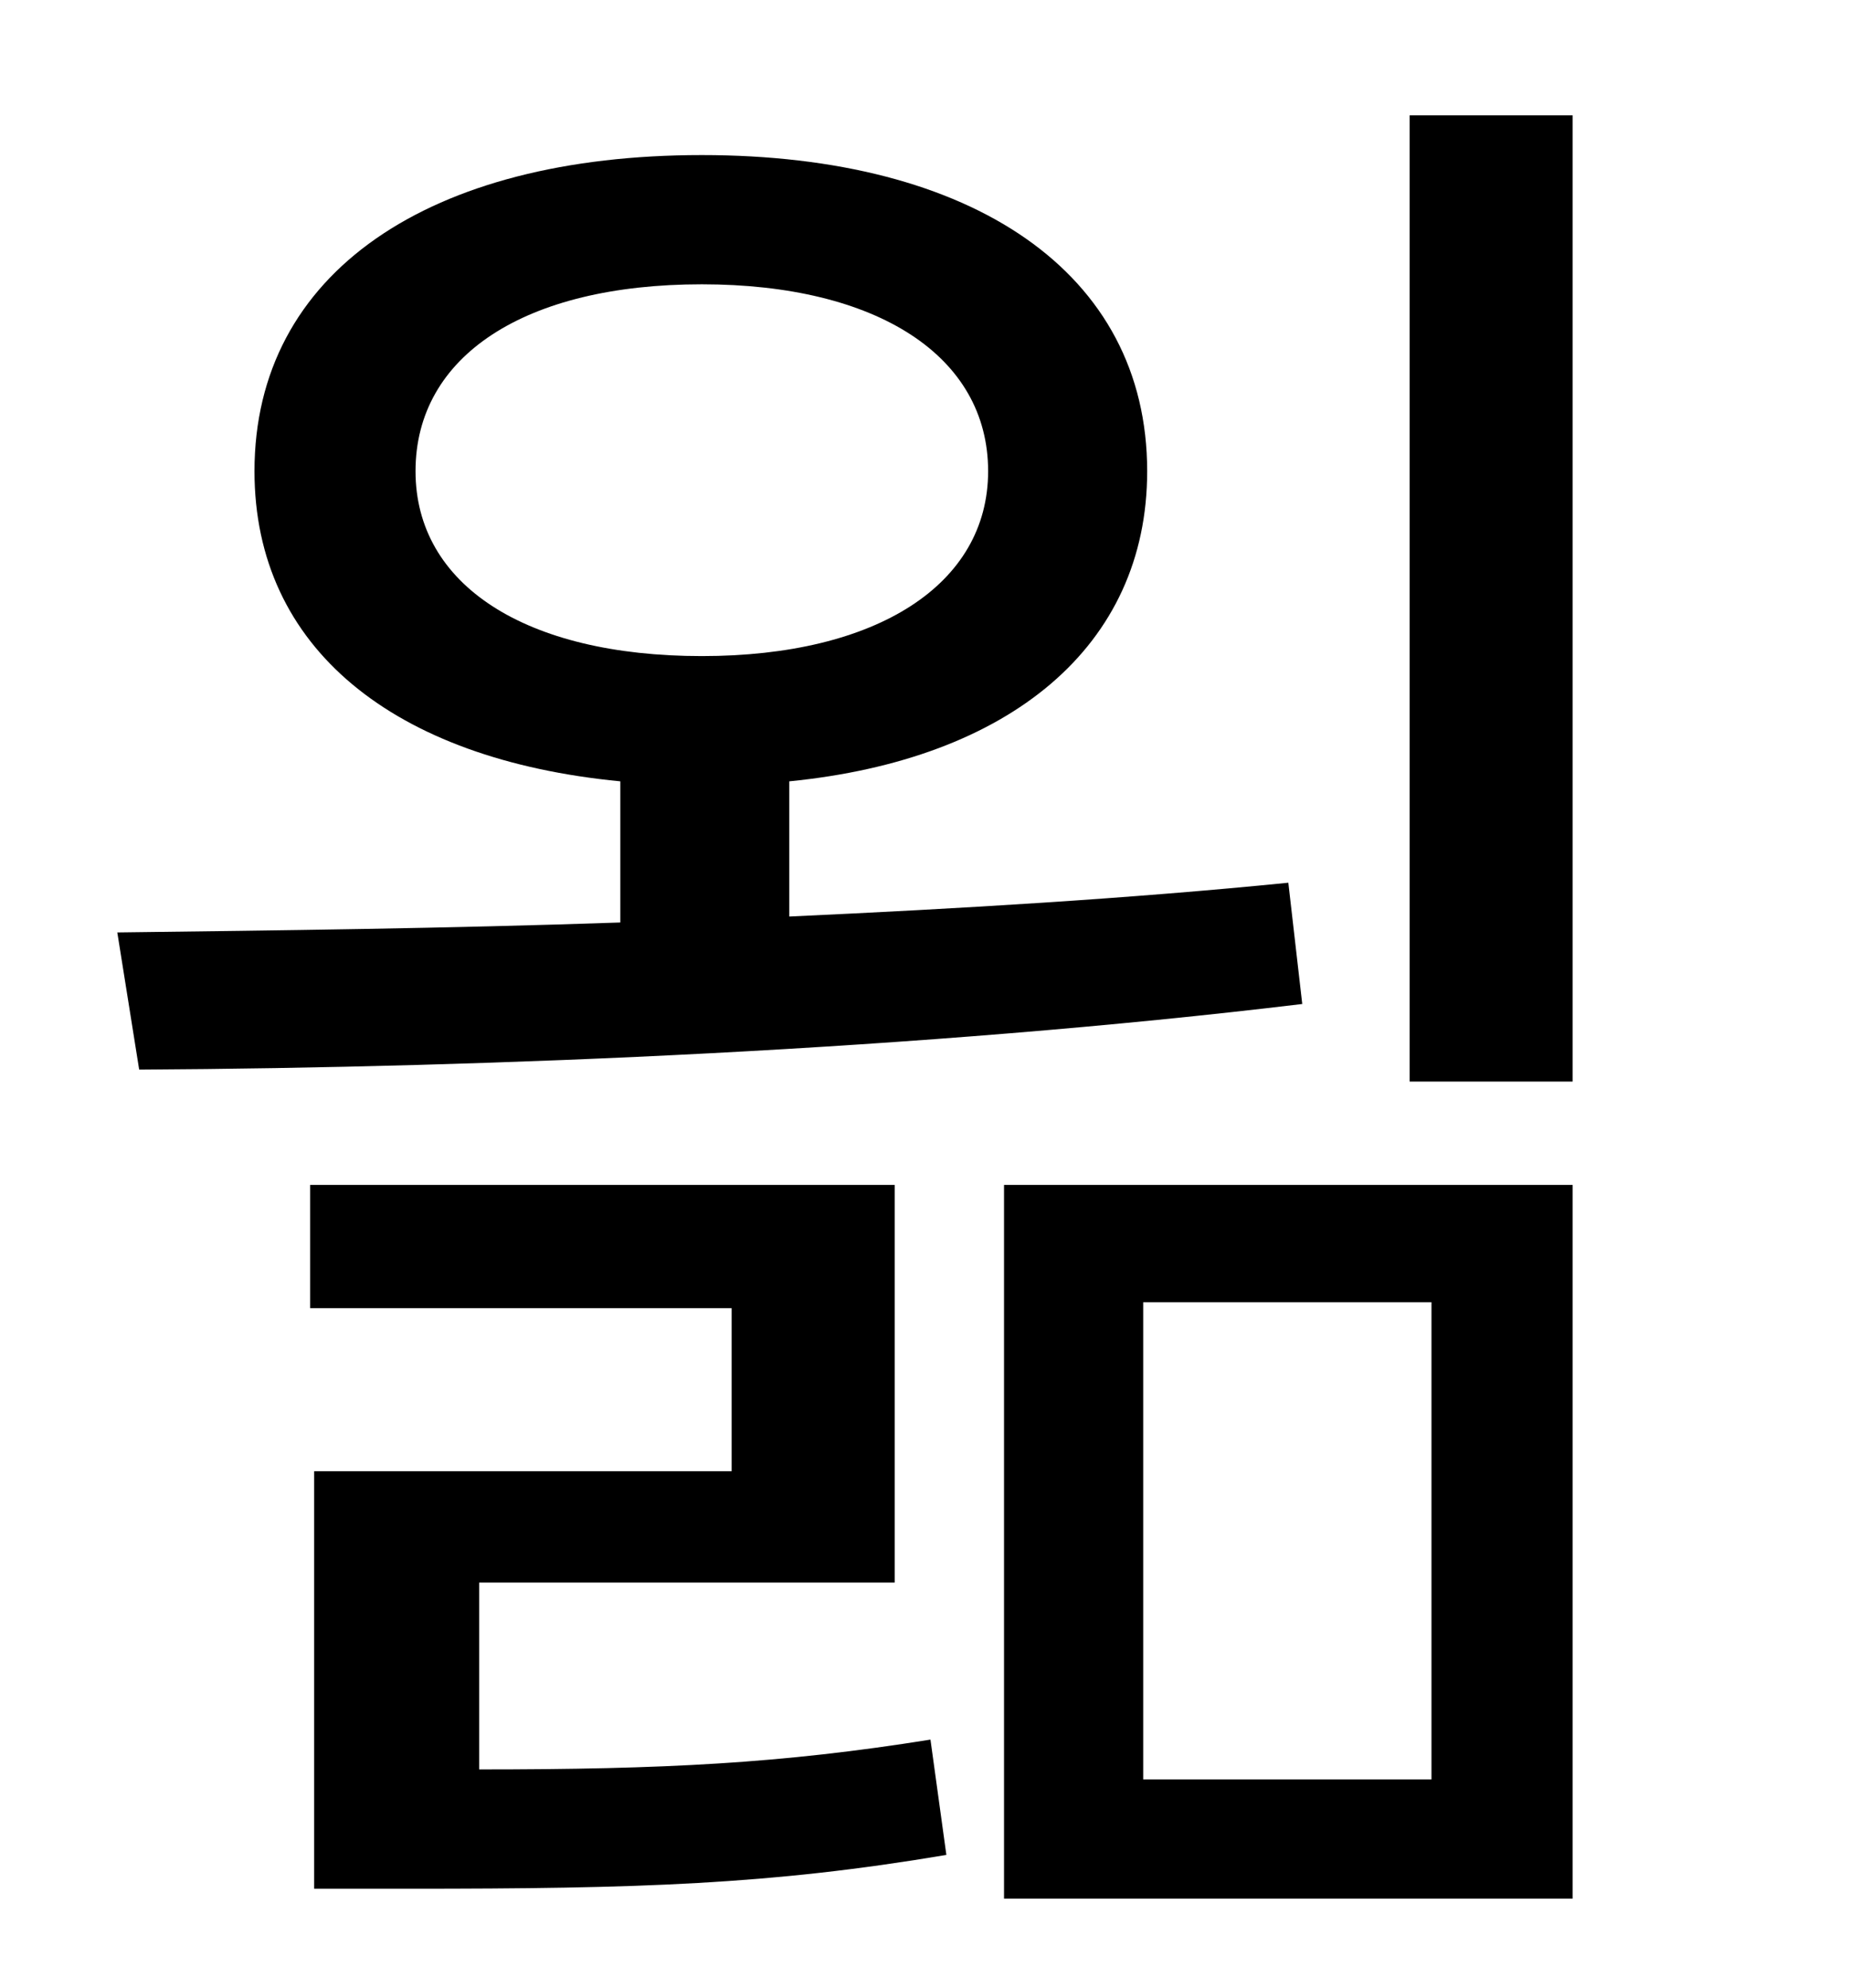 <?xml version="1.0" standalone="no"?>
<!DOCTYPE svg PUBLIC "-//W3C//DTD SVG 1.1//EN" "http://www.w3.org/Graphics/SVG/1.1/DTD/svg11.dtd" >
<svg xmlns="http://www.w3.org/2000/svg" xmlns:xlink="http://www.w3.org/1999/xlink" version="1.1" viewBox="-10 0 930 1000">
   <path fill="currentColor"
d="M199 237c0 57 55 93 144 93c88 0 144 -36 144 -93c0 -58 -56 -94 -144 -94c-89 0 -144 36 -144 94zM638 444l7 61c-191 23 -407 32 -585 33l-11 -69c80 -1 166 -2 253 -5v-71c-114 -11 -184 -67 -184 -156c0 -100 88 -159 225 -159c136 0 224 59 224 159
c0 88 -69 145 -180 156v68c87 -4 171 -9 251 -17zM231 796v94c93 0 152 -3 227 -15l8 58c-89 15 -155 17 -270 17h-48v-210h210v-82h-212v-62h294v200h-209zM565 655v240h145v-240h-145zM495 955v-359h286v359h-286zM699 58h82v486h-82v-486z" />
</svg>
